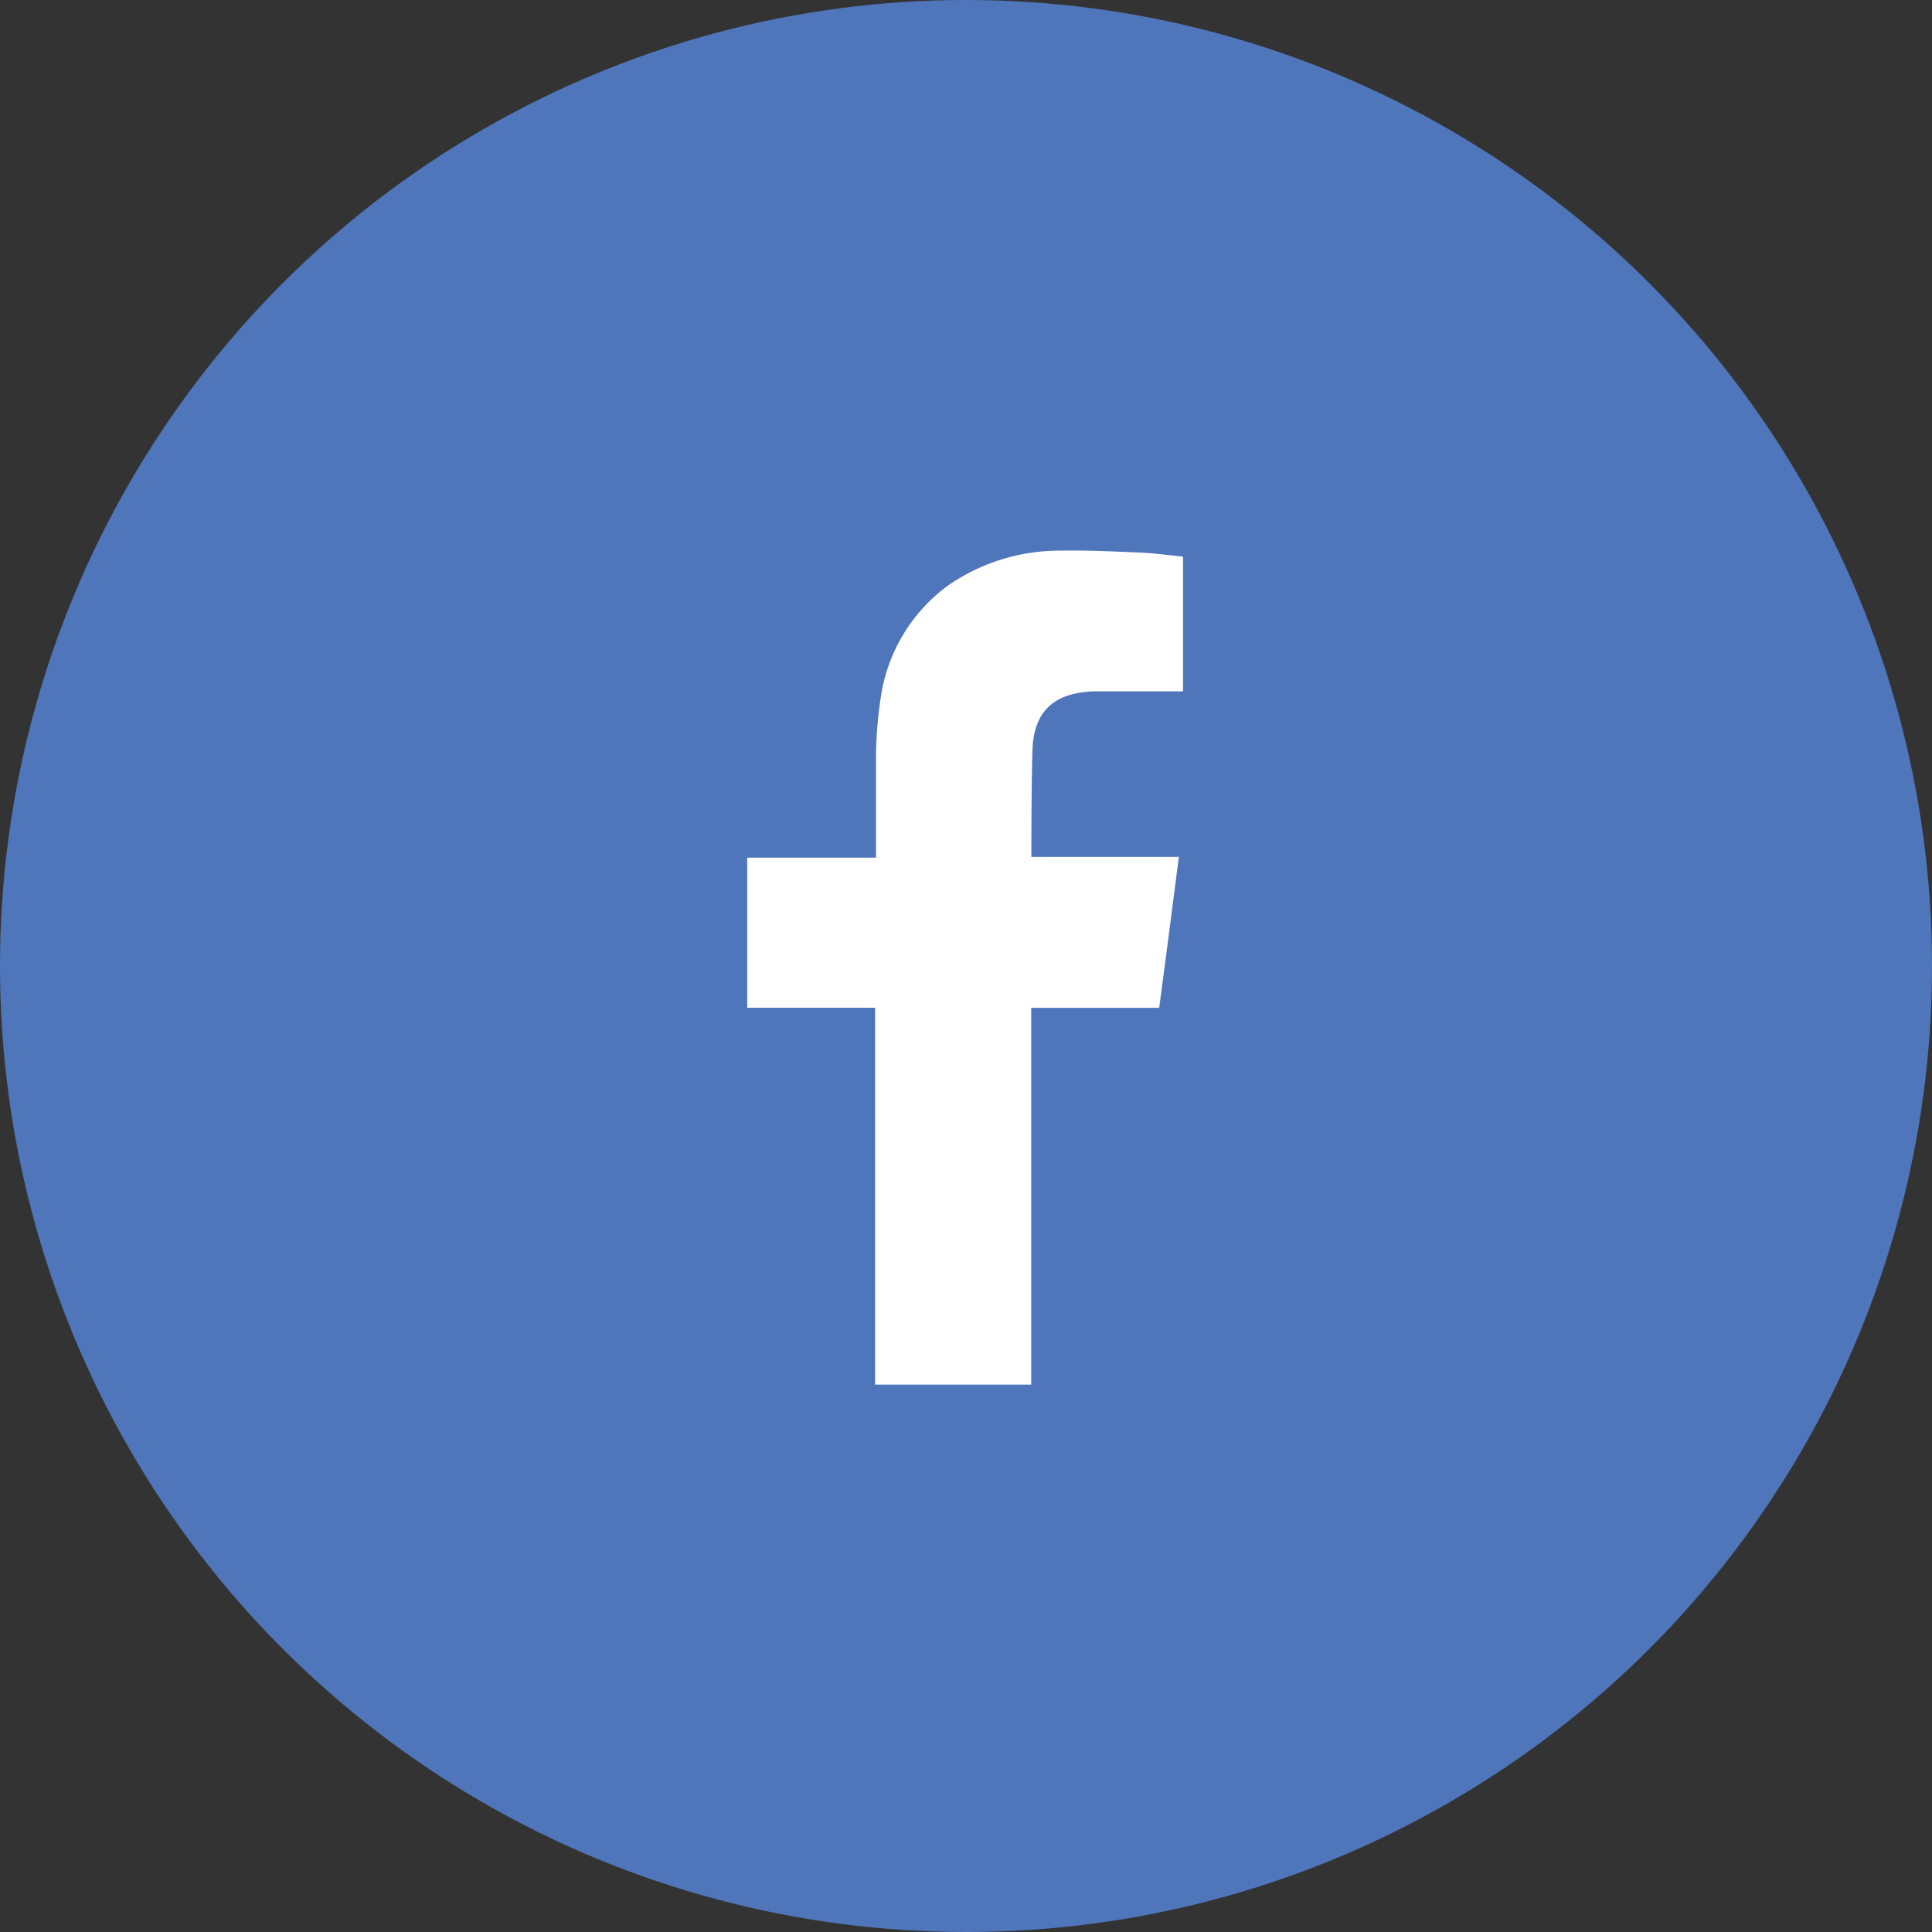 <svg xmlns="http://www.w3.org/2000/svg" width="64" height="64" viewBox="0 0 64 64"><rect x="0" y="0" width="64" height="64" fill="#333333" stroke="none"/><defs><style>.a{fill:#4f76bb;}.b{fill:#fff;fill-rule:evenodd;}</style></defs><g transform="translate(-5 -5)"><circle class="a" cx="32" cy="32" r="32" transform="translate(5 5)"/><path class="b" d="M62.925,43.863h2.923V39.4c-.459-.043-.933-.112-1.413-.133-.88-.037-1.755-.08-2.635-.064a6.491,6.491,0,0,0-3.733,1.152,5.579,5.579,0,0,0-2.235,3.733A13.425,13.425,0,0,0,55.677,46c0,1,0,1.995,0,3v.373H51.41v4.971h4.235V66.828h5.173V54.348h4.24c.219-1.653.432-3.291.651-5H60.823s0-2.464.037-3.531C60.9,44.354,61.773,43.895,62.925,43.863Z" transform="translate(-21.658 -15.962)"/></g></svg>